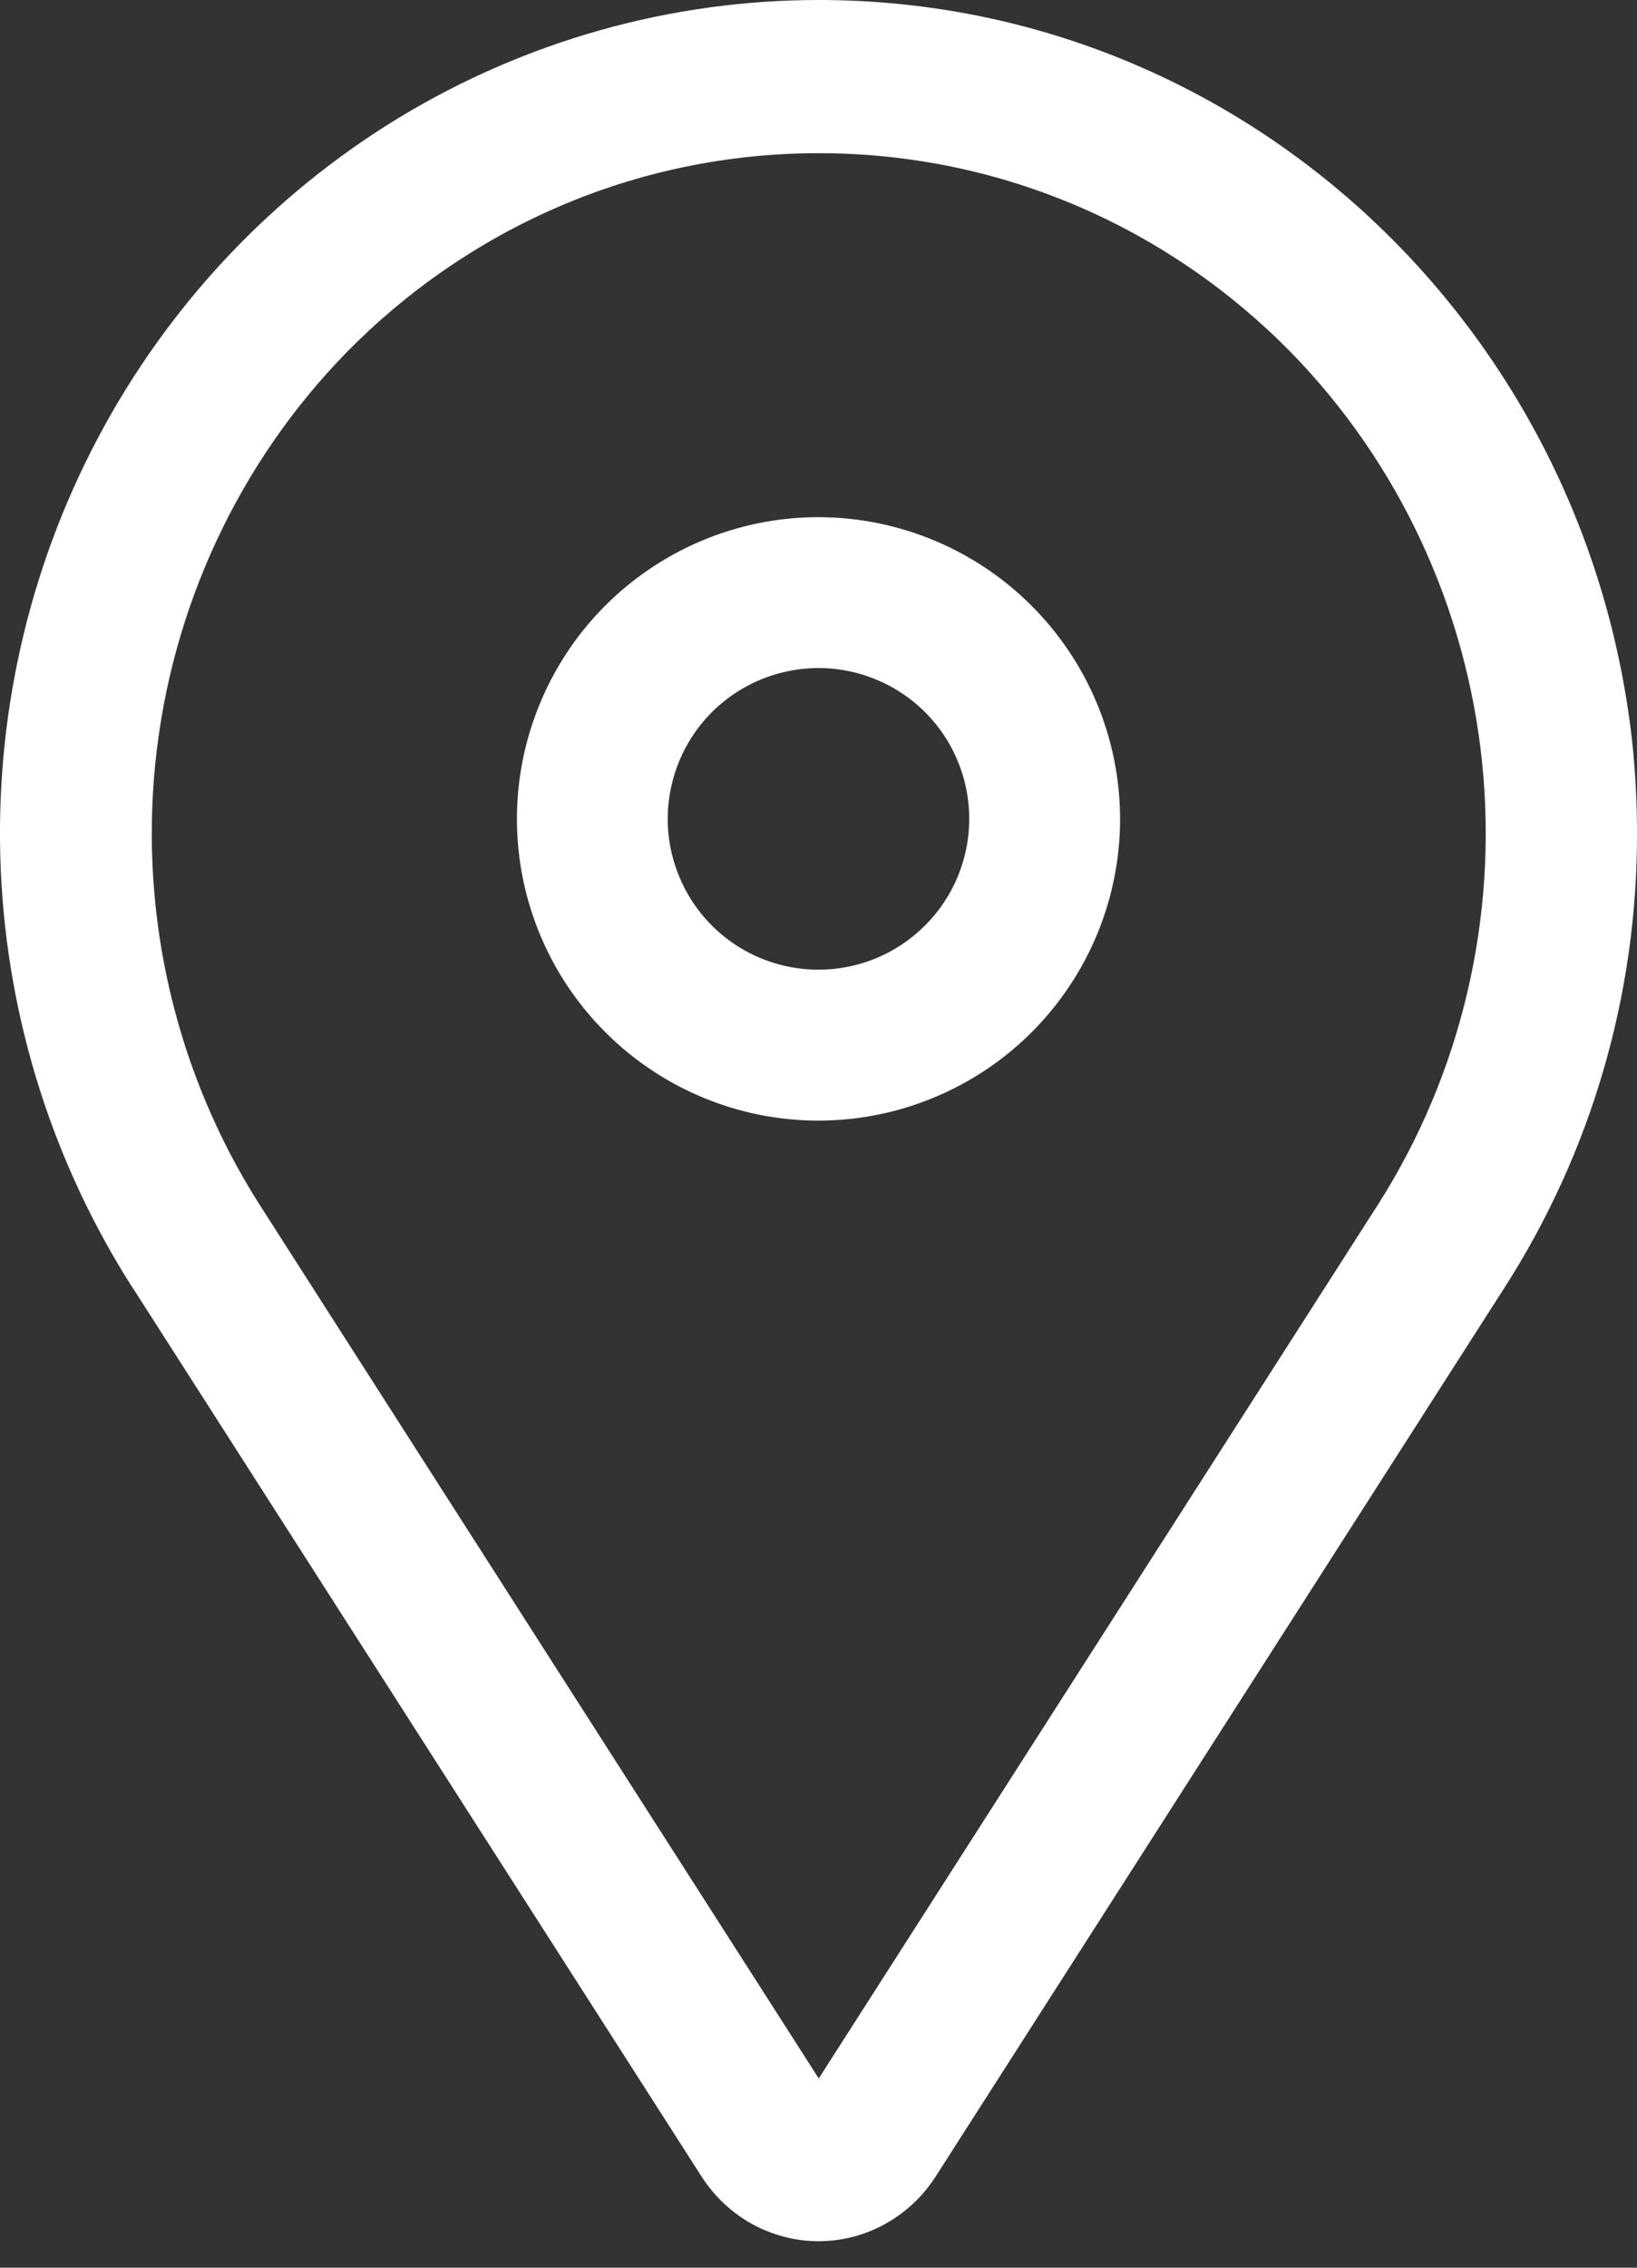 <svg width="13" height="18" viewBox="0 0 13 18" fill="none" xmlns="http://www.w3.org/2000/svg">
<rect x="0" y="0" width="13" height="18" fill="#333333" stroke="none"/>
<path d="M6.5 4.105C6.026 4.105 5.563 4.246 5.17 4.509C4.776 4.772 4.469 5.146 4.288 5.584C4.106 6.021 4.059 6.503 4.151 6.967C4.244 7.432 4.472 7.858 4.807 8.193C5.142 8.528 5.568 8.756 6.033 8.849C6.497 8.941 6.979 8.894 7.416 8.712C7.854 8.531 8.228 8.224 8.491 7.83C8.754 7.437 8.895 6.974 8.895 6.5C8.894 5.865 8.641 5.257 8.192 4.808C7.743 4.359 7.135 4.106 6.5 4.105ZM6.5 7.697C6.263 7.697 6.032 7.627 5.835 7.496C5.638 7.364 5.484 7.177 5.394 6.958C5.303 6.739 5.279 6.499 5.326 6.266C5.372 6.034 5.486 5.821 5.653 5.653C5.821 5.486 6.034 5.372 6.266 5.326C6.499 5.279 6.739 5.303 6.958 5.394C7.177 5.484 7.364 5.638 7.496 5.835C7.627 6.032 7.697 6.263 7.697 6.5C7.697 6.817 7.571 7.122 7.346 7.346C7.122 7.571 6.817 7.697 6.5 7.697Z" fill="white"/>
<path d="M12.966 5.926C12.613 2.582 9.854 6.82831e-08 6.501 6.82831e-08C5.328 -0 4.177 0.323 3.169 0.934C2.162 1.546 1.336 2.423 0.779 3.474C0.222 4.524 -0.045 5.709 0.006 6.901C0.057 8.093 0.425 9.249 1.069 10.247L1.054 10.222L5.573 17.279C5.674 17.435 5.811 17.564 5.972 17.653C6.134 17.742 6.314 17.789 6.498 17.79C6.682 17.79 6.863 17.744 7.024 17.656C7.186 17.567 7.324 17.44 7.425 17.284L7.428 17.28L11.947 10.222C12.637 9.148 13.004 7.892 13 6.608C13 6.368 12.987 6.131 12.963 5.898L12.966 5.927L12.966 5.926ZM10.946 9.557L6.502 16.498L2.058 9.557C1.399 8.519 1.108 7.282 1.234 6.053C1.36 4.823 1.896 3.674 2.752 2.797C3.712 1.82 5.037 1.216 6.502 1.216C7.967 1.216 9.293 1.82 10.252 2.797C11.108 3.674 11.644 4.823 11.77 6.053C11.896 7.282 11.606 8.519 10.946 9.557Z" fill="white"/>
</svg>
